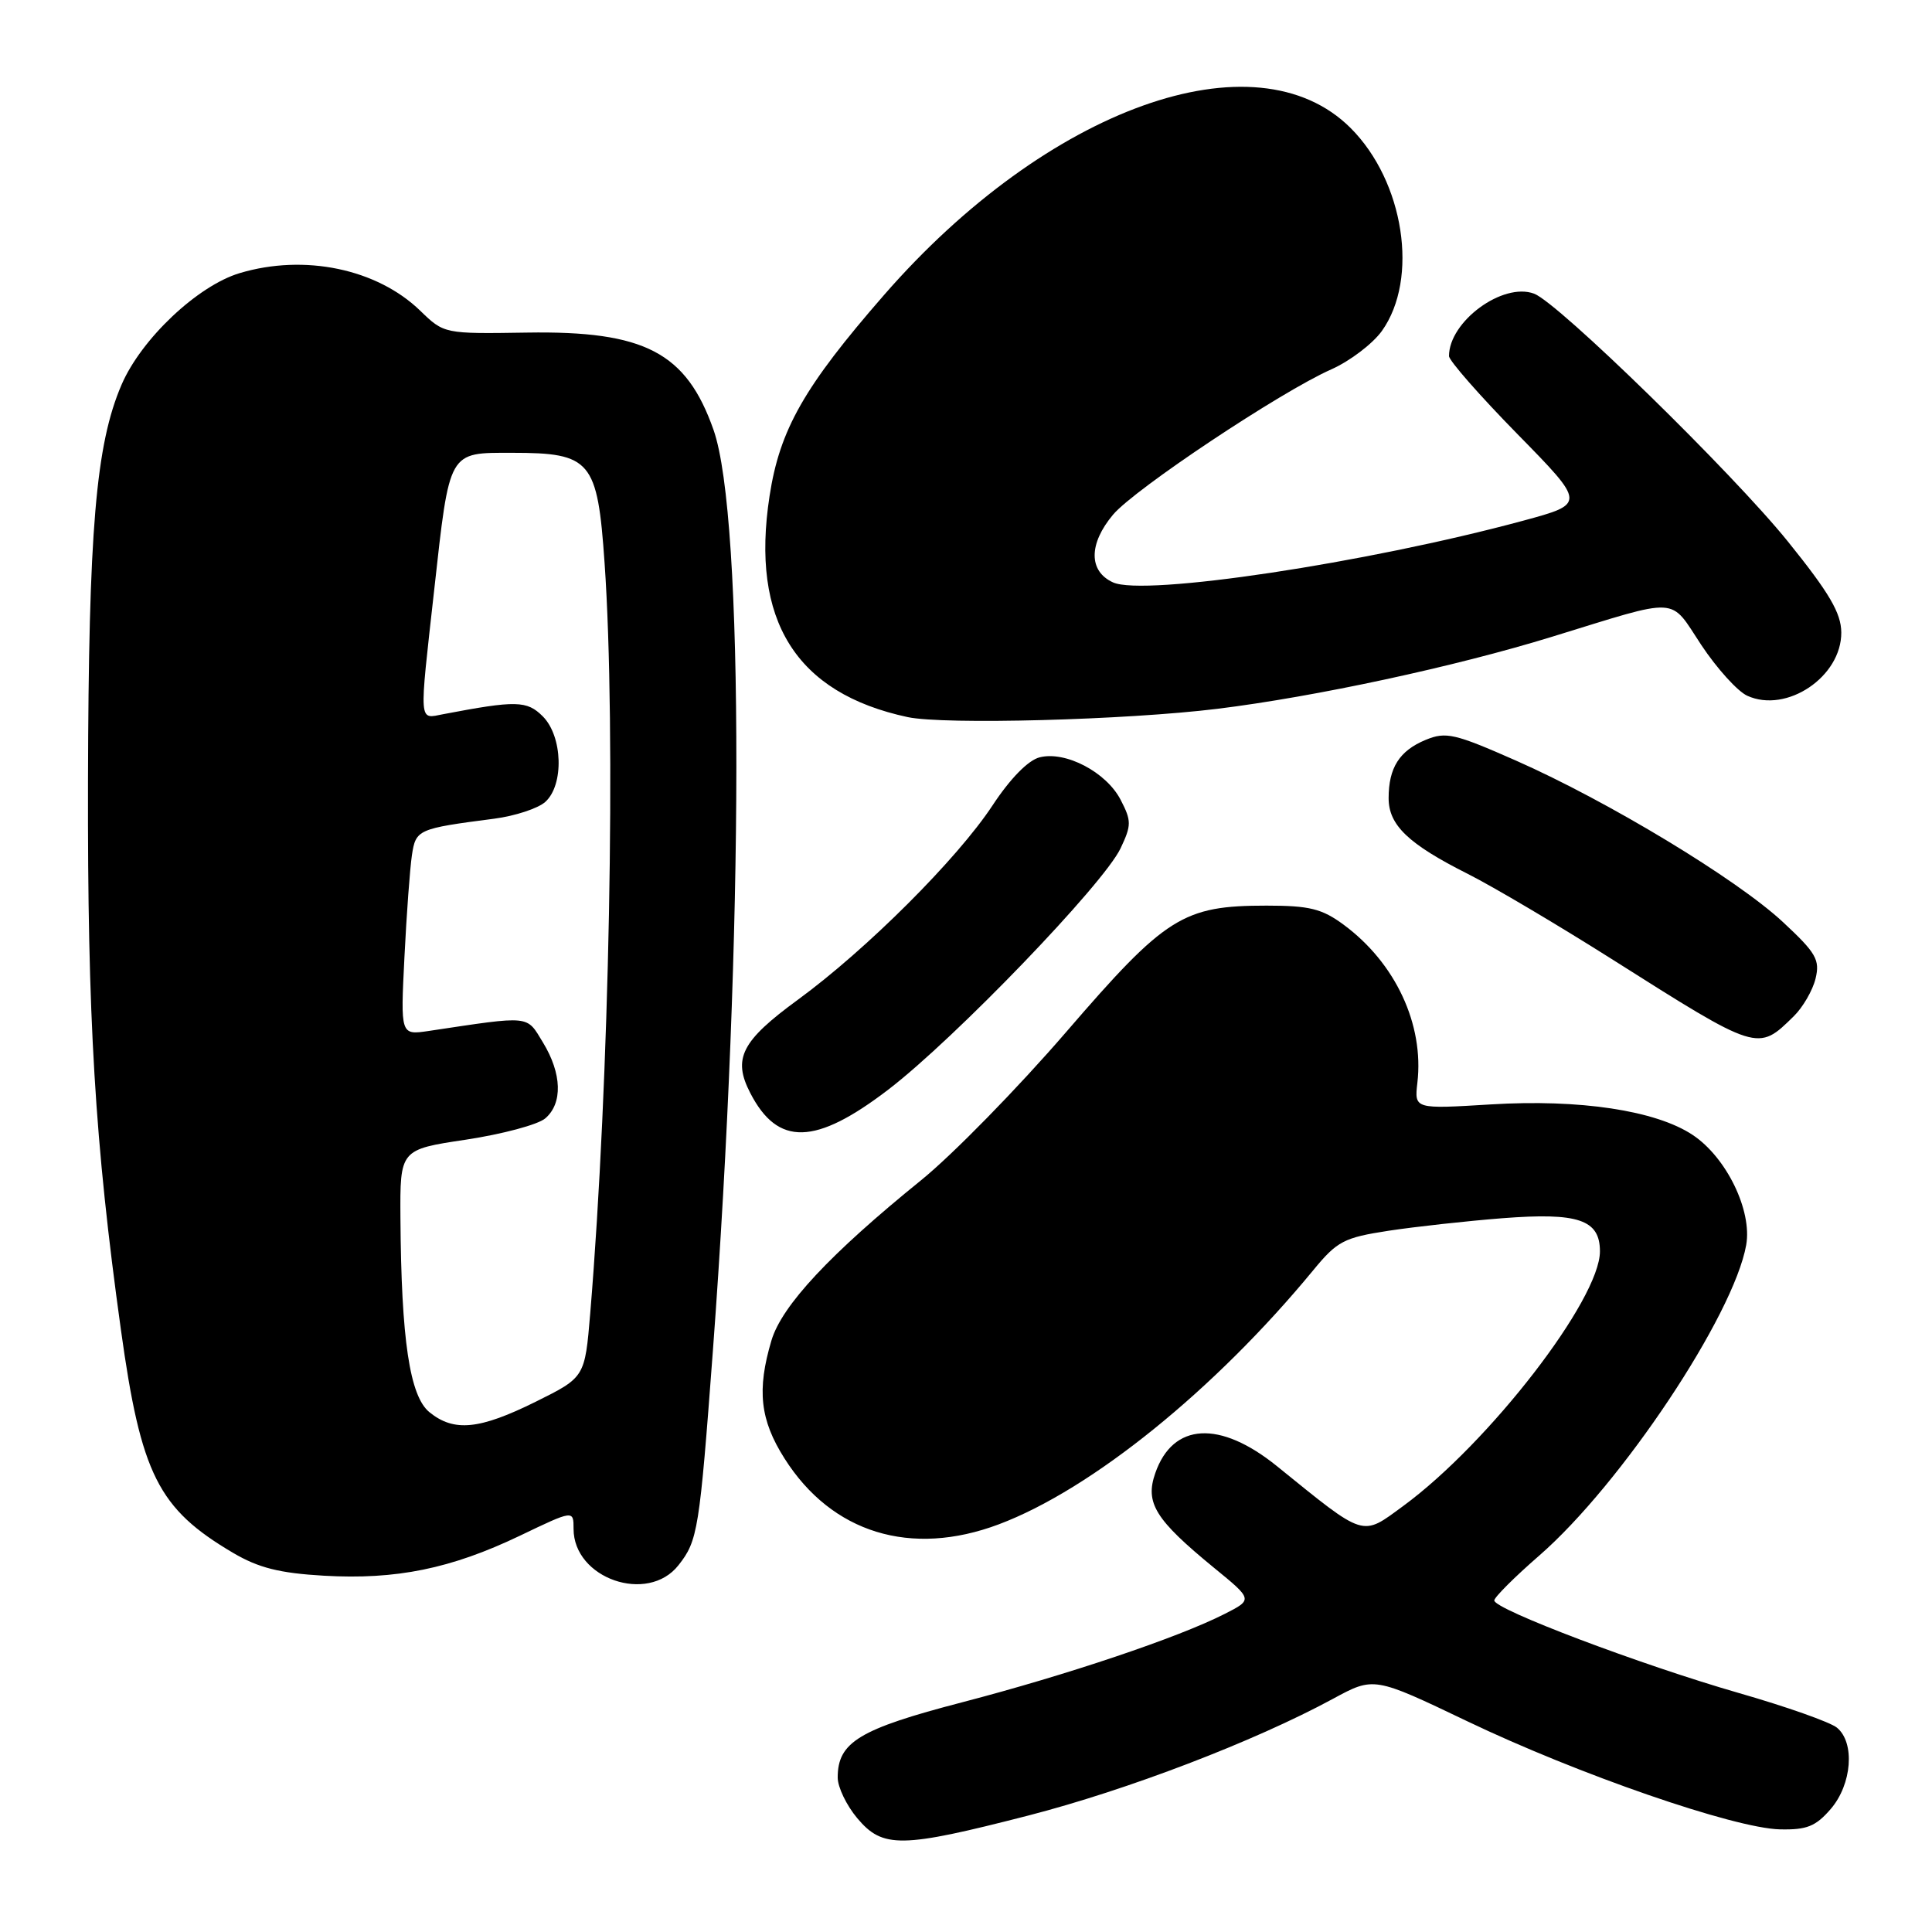 <?xml version="1.0" encoding="UTF-8" standalone="no"?>
<!DOCTYPE svg PUBLIC "-//W3C//DTD SVG 1.1//EN" "http://www.w3.org/Graphics/SVG/1.1/DTD/svg11.dtd" >
<svg xmlns="http://www.w3.org/2000/svg" xmlns:xlink="http://www.w3.org/1999/xlink" version="1.1" viewBox="0 0 256 256">
 <g >
 <path fill="currentColor"
d=" M 136.21 240.58 C 149.38 237.19 166.20 230.75 176.63 225.10 C 182.05 222.16 182.05 222.16 194.43 228.08 C 209.14 235.12 229.77 242.25 235.84 242.40 C 239.42 242.48 240.59 242.01 242.59 239.69 C 245.39 236.43 245.82 230.92 243.41 228.93 C 242.54 228.20 236.67 226.13 230.36 224.32 C 217.44 220.60 198.00 213.25 198.00 212.07 C 198.00 211.65 200.68 208.97 203.96 206.12 C 214.82 196.67 229.72 174.31 231.38 164.97 C 232.19 160.41 228.76 153.35 224.28 150.38 C 219.40 147.14 209.32 145.62 197.55 146.34 C 187.41 146.96 187.41 146.96 187.81 143.47 C 188.71 135.75 184.91 127.60 178.04 122.53 C 175.17 120.41 173.51 120.00 167.83 120.00 C 156.74 120.00 154.47 121.44 141.27 136.75 C 134.87 144.17 126.23 153.00 122.07 156.37 C 109.98 166.16 103.60 172.99 102.22 177.62 C 100.27 184.18 100.71 188.15 103.95 193.25 C 110.21 203.14 120.70 206.36 132.35 201.98 C 144.62 197.37 160.99 184.13 174.03 168.29 C 177.19 164.45 178.08 163.99 184.00 163.08 C 187.57 162.54 194.36 161.79 199.08 161.42 C 209.13 160.64 212.00 161.61 212.00 165.81 C 212.00 172.18 197.32 191.19 185.95 199.54 C 180.37 203.63 181.02 203.84 169.21 194.28 C 161.63 188.15 155.41 188.50 153.08 195.20 C 151.70 199.15 153.07 201.35 160.85 207.73 C 166.02 211.95 166.02 211.95 162.26 213.86 C 156.13 216.98 141.39 221.94 127.50 225.56 C 113.86 229.11 111.00 230.84 111.00 235.53 C 111.00 236.81 112.17 239.23 113.59 240.92 C 116.97 244.94 119.40 244.90 136.21 240.58 Z  M 89.90 207.40 C 92.47 204.14 92.68 202.80 94.46 179.00 C 98.57 123.86 98.62 68.53 94.55 56.97 C 90.94 46.70 85.43 43.82 69.83 44.07 C 58.85 44.24 58.85 44.24 55.67 41.16 C 49.94 35.62 40.35 33.62 31.76 36.19 C 26.18 37.86 18.72 44.91 16.11 50.97 C 12.69 58.91 11.74 70.23 11.66 103.50 C 11.59 135.08 12.56 151.26 16.02 176.19 C 18.68 195.38 20.96 199.91 30.88 205.76 C 34.26 207.75 37.03 208.45 42.92 208.79 C 52.50 209.34 59.75 207.86 68.87 203.50 C 76.00 200.08 76.00 200.08 76.00 202.58 C 76.00 209.17 85.83 212.58 89.90 207.40 Z  M 117.73 144.36 C 126.53 137.61 146.23 117.15 148.48 112.41 C 149.93 109.34 149.94 108.78 148.49 105.98 C 146.60 102.32 141.20 99.48 137.76 100.35 C 136.24 100.73 133.86 103.16 131.51 106.73 C 126.84 113.82 114.81 125.83 105.71 132.48 C 98.24 137.94 97.05 140.27 99.42 144.84 C 103.07 151.91 108.04 151.78 117.73 144.36 Z  M 237.69 134.65 C 238.89 133.47 240.19 131.23 240.57 129.67 C 241.17 127.18 240.66 126.28 236.24 122.17 C 230.14 116.49 213.07 106.17 200.87 100.78 C 192.73 97.19 191.59 96.93 188.90 98.04 C 185.43 99.48 184.00 101.73 184.00 105.76 C 184.00 109.34 186.61 111.83 194.50 115.80 C 197.80 117.46 206.35 122.52 213.50 127.04 C 233.04 139.41 232.89 139.36 237.69 134.65 Z  M 161.32 93.92 C 174.28 92.32 192.75 88.35 205.63 84.38 C 222.84 79.09 221.14 78.99 225.44 85.48 C 227.51 88.59 230.24 91.61 231.52 92.19 C 236.74 94.57 244.02 89.66 243.98 83.80 C 243.96 81.23 242.40 78.57 236.91 71.76 C 229.62 62.71 206.45 40.08 203.27 38.91 C 199.12 37.37 192.00 42.60 192.00 47.18 C 192.00 47.78 196.08 52.43 201.06 57.51 C 210.12 66.75 210.12 66.75 201.81 69.00 C 181.06 74.61 151.59 79.05 147.48 77.17 C 144.23 75.69 144.24 72.06 147.49 68.19 C 150.35 64.79 169.73 51.89 176.41 48.94 C 178.88 47.84 181.89 45.55 183.11 43.85 C 188.04 36.93 186.05 24.05 178.97 16.97 C 166.38 4.38 138.77 14.26 117.13 39.10 C 106.55 51.24 103.32 56.91 101.97 65.73 C 99.43 82.21 105.45 91.84 120.27 95.02 C 125.12 96.05 149.21 95.41 161.32 93.92 Z  M 56.91 187.13 C 54.29 185.01 53.17 177.54 53.06 161.41 C 53.00 152.32 53.00 152.32 61.75 151.01 C 66.56 150.28 71.29 149.02 72.25 148.19 C 74.58 146.20 74.46 142.26 71.95 138.14 C 69.72 134.48 70.48 134.56 56.79 136.61 C 53.07 137.16 53.07 137.16 53.59 126.83 C 53.87 121.15 54.32 115.07 54.58 113.32 C 55.10 109.91 55.33 109.80 65.50 108.48 C 68.25 108.12 71.29 107.12 72.25 106.26 C 74.75 104.02 74.57 97.57 71.92 94.92 C 69.82 92.82 68.40 92.79 58.75 94.63 C 55.45 95.26 55.52 96.22 57.53 78.20 C 59.60 59.56 59.36 60.00 67.87 60.00 C 78.32 60.00 79.17 61.01 80.11 74.60 C 81.65 96.65 80.75 143.39 78.21 174.00 C 77.50 182.50 77.50 182.50 71.00 185.73 C 63.53 189.43 60.17 189.77 56.91 187.13 Z "/>
</g>
</svg>